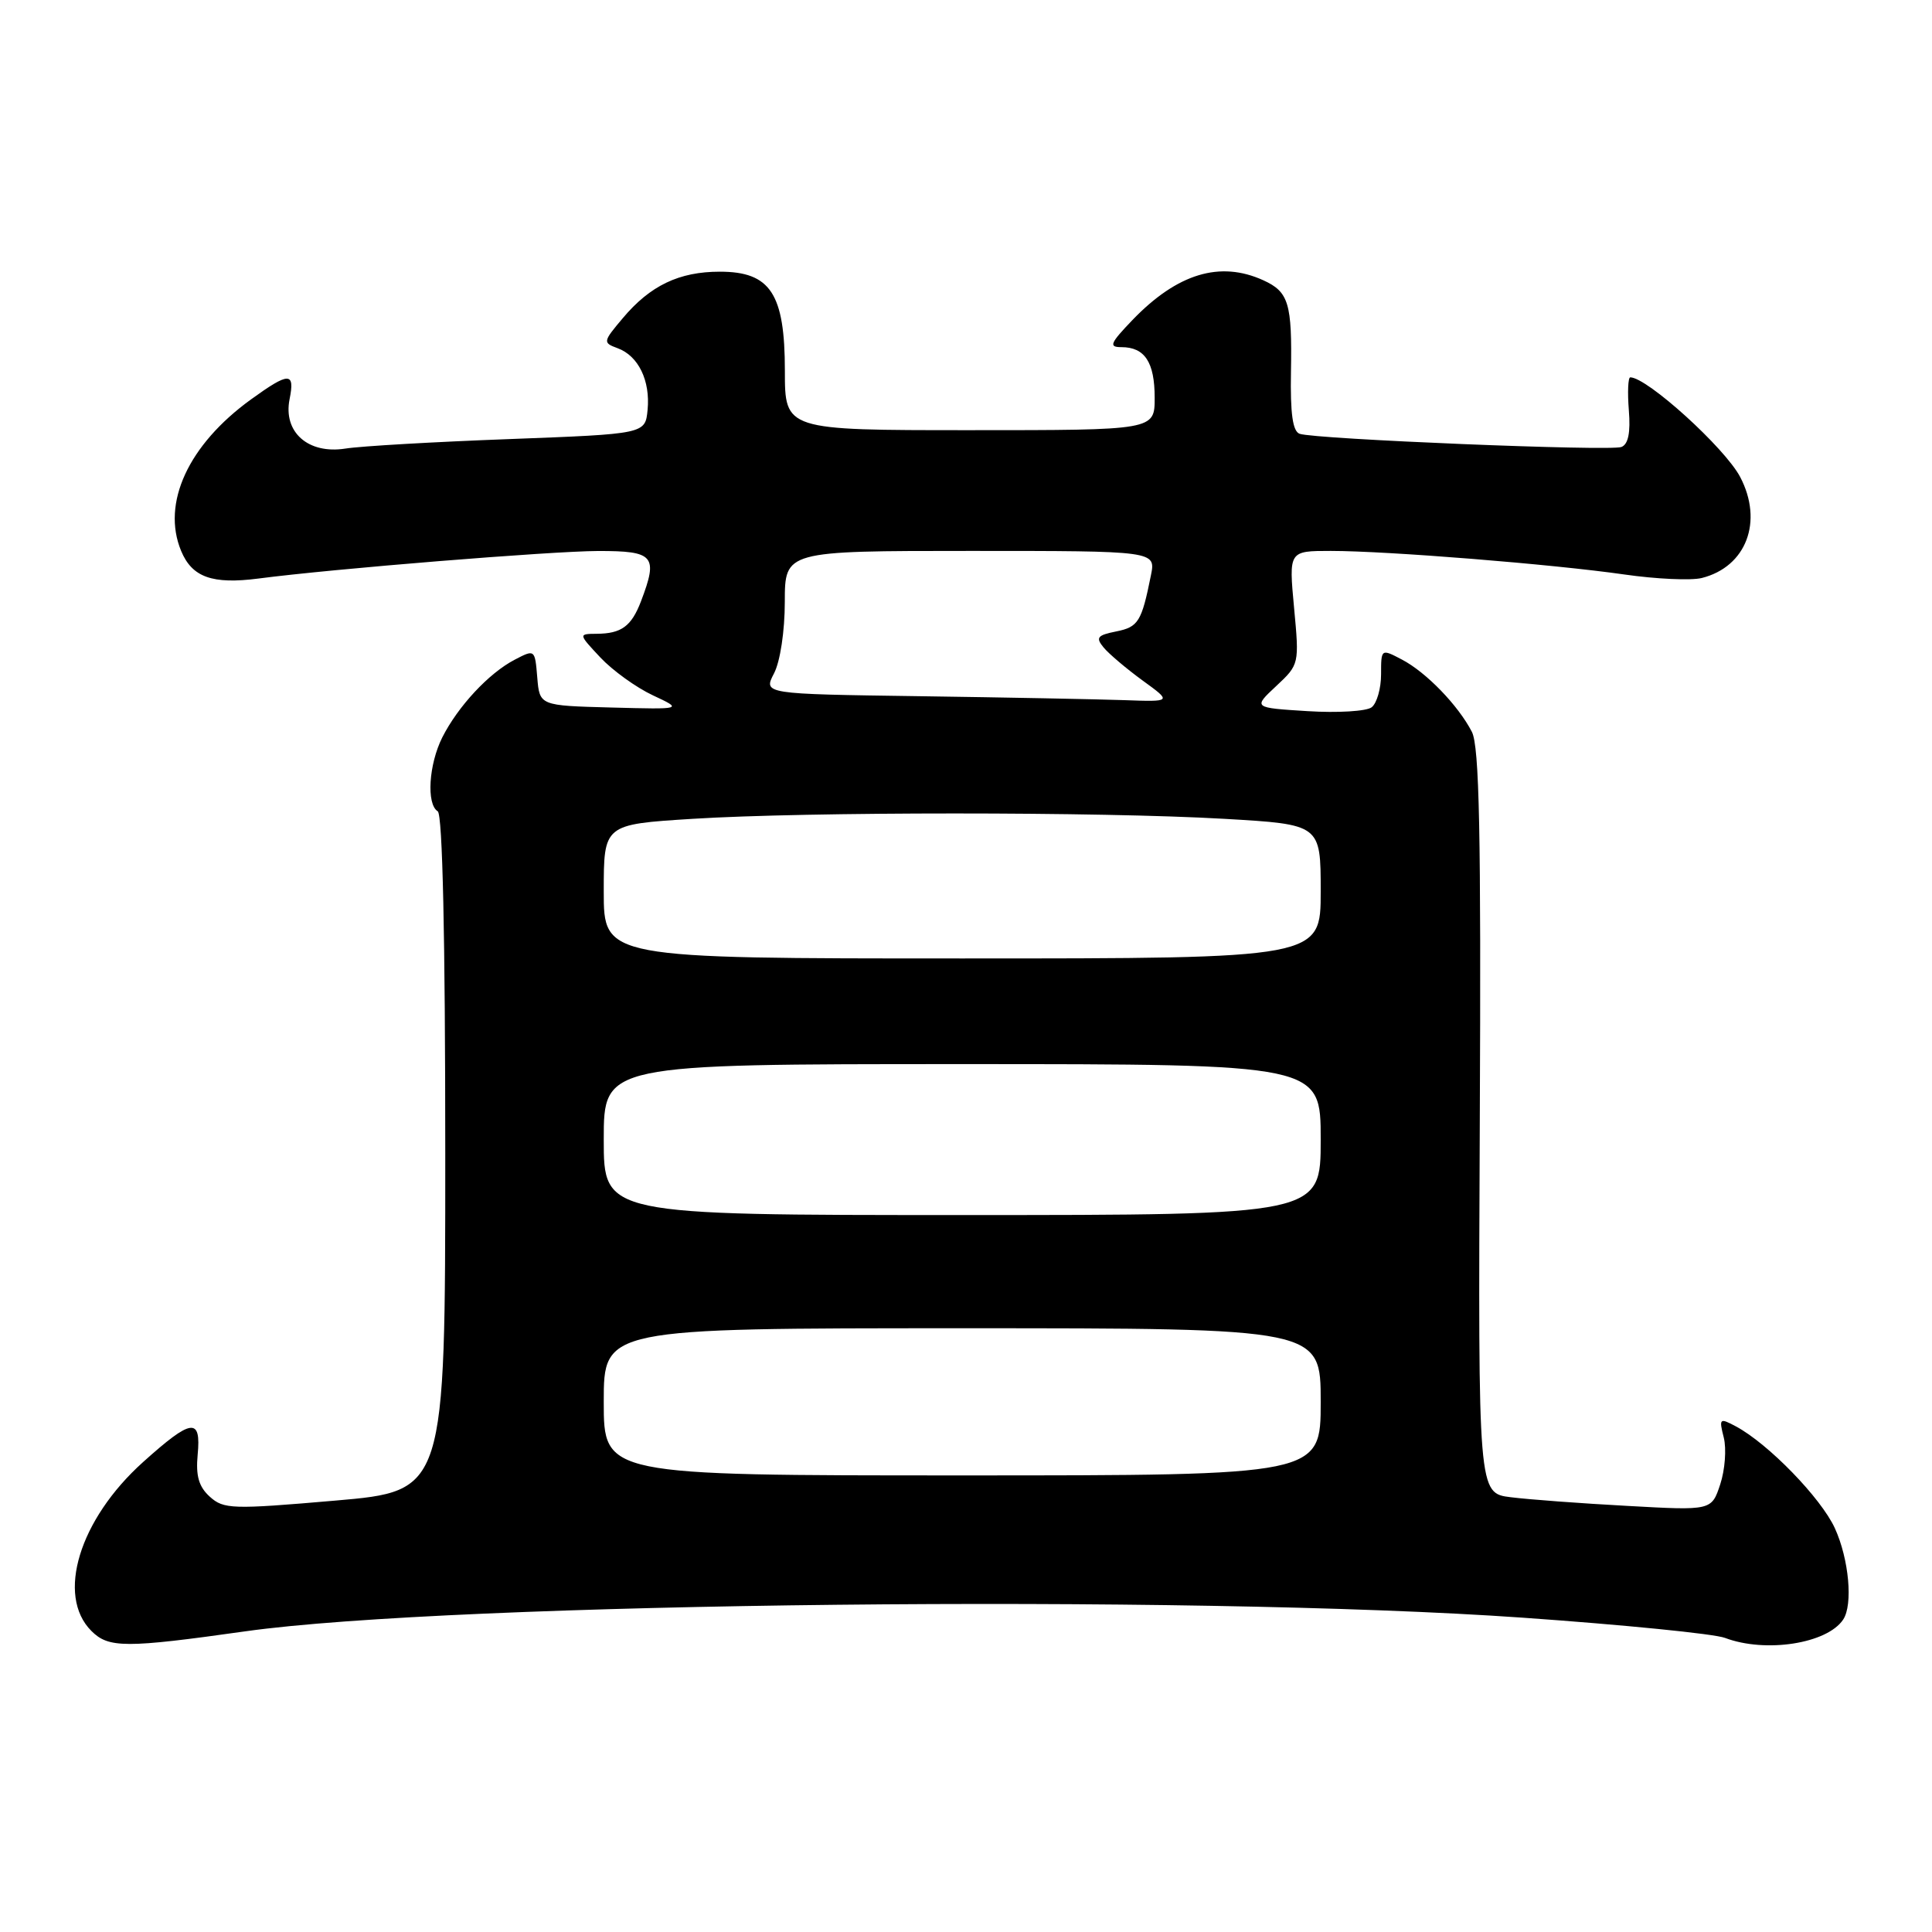 <?xml version="1.0" encoding="UTF-8" standalone="no"?>
<!DOCTYPE svg PUBLIC "-//W3C//DTD SVG 1.1//EN" "http://www.w3.org/Graphics/SVG/1.1/DTD/svg11.dtd" >
<svg xmlns="http://www.w3.org/2000/svg" xmlns:xlink="http://www.w3.org/1999/xlink" version="1.1" viewBox="0 0 256 256">
 <g >
 <path fill="currentColor"
d=" M 32.50 216.16 C 59.91 212.29 157.62 211.25 201.75 214.35 C 215.09 215.29 227.16 216.49 228.57 217.03 C 233.93 219.06 242.10 217.80 244.23 214.60 C 245.55 212.63 245.00 206.59 243.13 202.50 C 241.30 198.50 234.31 191.30 230.01 189.00 C 227.85 187.85 227.76 187.93 228.41 190.49 C 228.78 191.98 228.57 194.77 227.94 196.68 C 226.79 200.16 226.79 200.16 215.65 199.54 C 209.52 199.21 202.56 198.69 200.18 198.39 C 195.86 197.86 195.86 197.86 196.08 148.65 C 196.26 110.37 196.02 98.89 195.03 96.97 C 193.22 93.46 188.96 89.06 185.75 87.39 C 183.01 85.95 183.00 85.96 183.00 89.35 C 183.00 91.22 182.44 93.19 181.75 93.72 C 181.06 94.25 177.24 94.48 173.26 94.23 C 166.03 93.78 166.03 93.78 169.10 90.91 C 172.16 88.05 172.17 88.00 171.47 80.52 C 170.77 73.00 170.77 73.00 176.33 73.00 C 183.85 73.00 205.73 74.76 215.22 76.12 C 219.46 76.73 224.08 76.94 225.49 76.59 C 231.39 75.11 233.68 69.10 230.58 63.20 C 228.55 59.34 218.25 50.00 216.02 50.00 C 215.73 50.00 215.64 51.96 215.83 54.36 C 216.07 57.34 215.75 58.88 214.84 59.23 C 213.35 59.80 174.25 58.20 172.21 57.48 C 171.29 57.16 170.96 54.81 171.06 49.27 C 171.22 40.19 170.76 38.67 167.40 37.14 C 161.65 34.52 155.99 36.24 150.05 42.41 C 147.08 45.51 146.88 46.00 148.60 46.00 C 151.69 46.00 153.00 48.00 153.00 52.70 C 153.00 57.00 153.00 57.00 128.50 57.00 C 104.00 57.00 104.00 57.00 104.00 49.13 C 104.00 38.91 102.09 36.00 95.38 36.00 C 89.99 36.00 86.16 37.83 82.52 42.16 C 79.88 45.29 79.86 45.41 81.84 46.14 C 84.59 47.15 86.18 50.43 85.81 54.30 C 85.50 57.50 85.50 57.50 67.50 58.18 C 57.60 58.55 47.82 59.11 45.76 59.44 C 40.83 60.21 37.50 57.26 38.37 52.90 C 39.10 49.26 38.31 49.27 33.25 52.93 C 24.95 58.94 21.38 66.68 24.00 73.00 C 25.45 76.49 28.13 77.45 34.24 76.66 C 44.17 75.36 73.03 73.03 79.25 73.01 C 86.68 73.00 87.23 73.64 84.94 79.66 C 83.67 82.99 82.34 83.96 79.06 83.98 C 76.63 84.00 76.63 84.00 79.56 87.13 C 81.18 88.85 84.30 91.10 86.50 92.13 C 90.50 94.00 90.50 94.00 81.00 93.75 C 71.50 93.50 71.50 93.50 71.19 89.76 C 70.88 86.03 70.87 86.02 68.19 87.42 C 64.77 89.20 60.69 93.59 58.61 97.70 C 56.81 101.28 56.48 106.56 58.00 107.50 C 58.64 107.90 59.00 124.11 59.00 152.85 C 59.00 197.58 59.00 197.58 44.39 198.84 C 30.74 200.02 29.64 199.98 27.80 198.32 C 26.34 197.00 25.93 195.56 26.19 192.77 C 26.67 187.77 25.40 187.94 18.96 193.73 C 10.50 201.33 7.42 211.42 12.11 216.11 C 14.39 218.39 16.61 218.40 32.50 216.16 Z  M 80.00 185.75 C 80.00 176.00 80.00 176.00 127.50 176.00 C 175.00 176.00 175.00 176.00 175.00 185.75 C 175.00 195.50 175.00 195.50 127.50 195.50 C 80.00 195.50 80.00 195.50 80.00 185.75 Z  M 80.00 151.00 C 80.00 141.00 80.00 141.00 127.50 141.00 C 175.00 141.00 175.00 141.00 175.00 151.00 C 175.00 161.00 175.00 161.00 127.50 161.00 C 80.00 161.00 80.00 161.00 80.00 151.00 Z  M 80.00 118.12 C 80.00 109.24 80.00 109.24 91.75 108.50 C 106.88 107.55 145.85 107.55 162.25 108.50 C 175.00 109.24 175.00 109.24 175.00 118.12 C 175.00 127.00 175.00 127.00 127.50 127.00 C 80.00 127.00 80.00 127.00 80.00 118.12 Z  M 121.82 92.25 C 101.14 91.96 101.14 91.96 102.56 89.23 C 103.38 87.66 103.99 83.63 103.99 79.75 C 104.00 73.00 104.00 73.00 128.58 73.00 C 153.16 73.00 153.16 73.00 152.50 76.25 C 151.27 82.38 150.84 83.08 147.90 83.67 C 145.40 84.17 145.15 84.48 146.23 85.79 C 146.93 86.64 149.26 88.61 151.40 90.17 C 155.30 93.00 155.30 93.00 148.90 92.77 C 145.38 92.65 133.19 92.41 121.82 92.25 Z "/>
</g>
</svg>